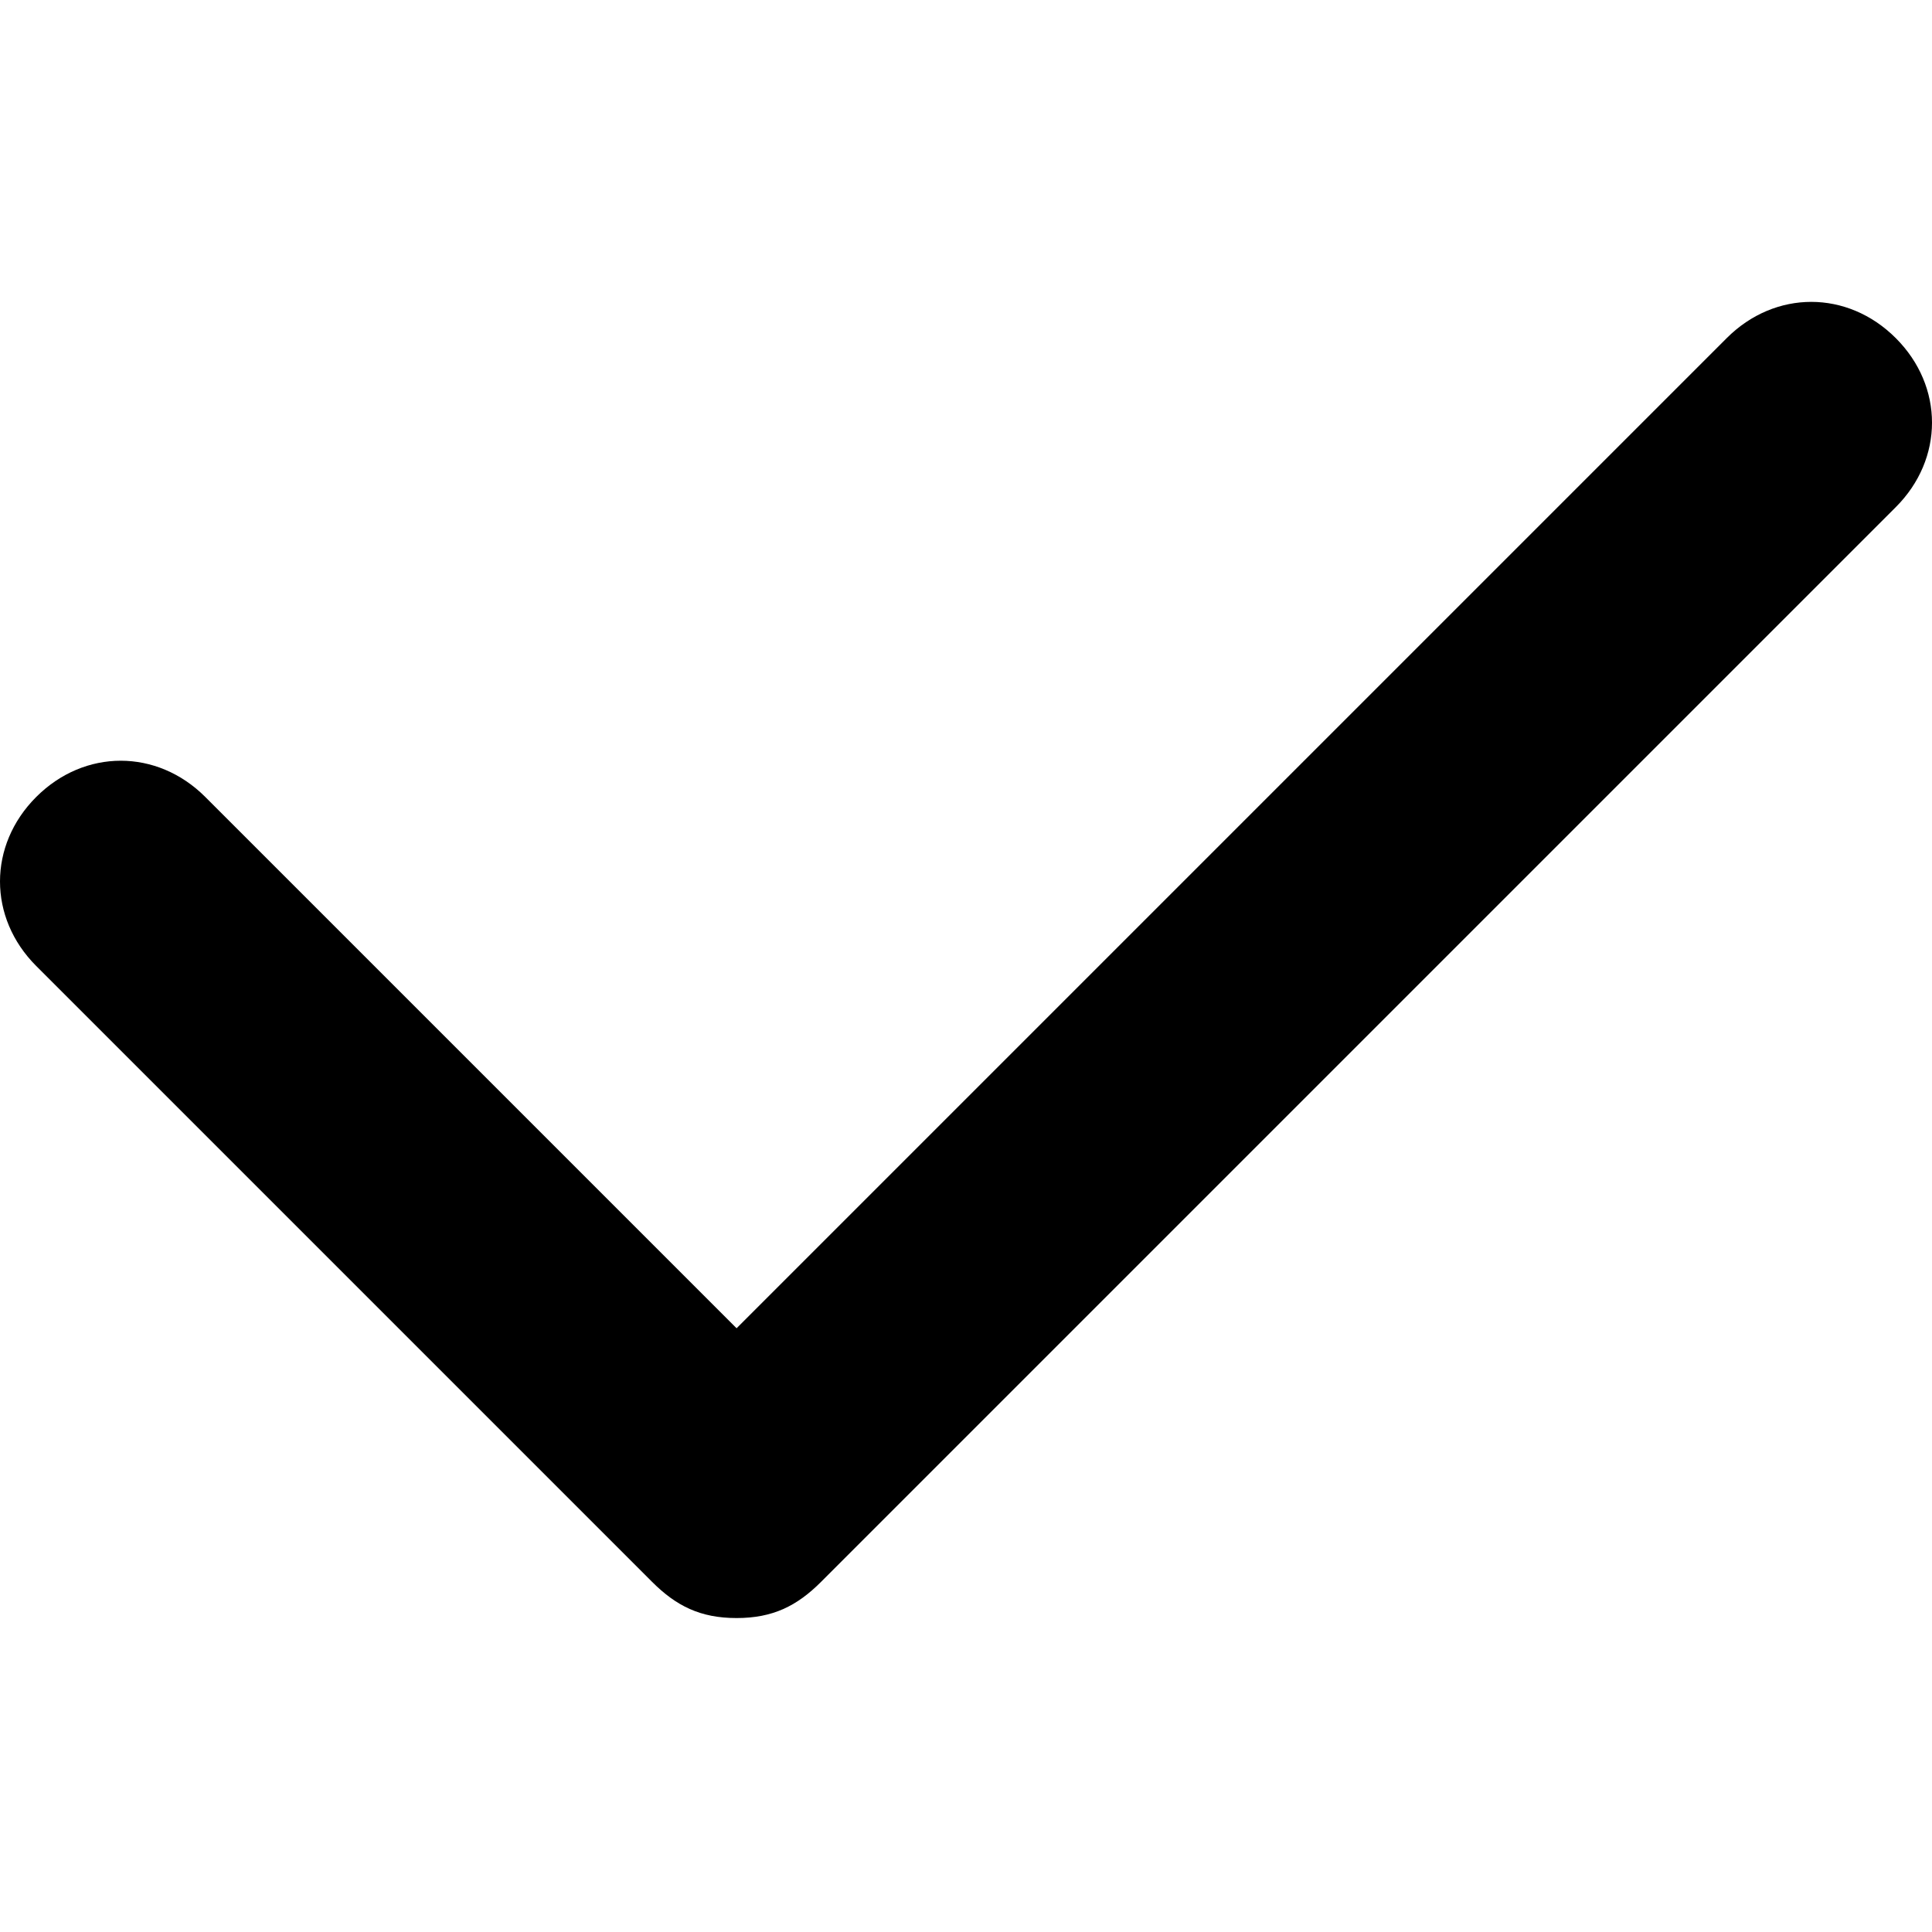 <?xml version="1.0" standalone="no"?><!DOCTYPE svg PUBLIC "-//W3C//DTD SVG 1.1//EN" "http://www.w3.org/Graphics/SVG/1.1/DTD/svg11.dtd"><svg t="1611976578429" class="icon" viewBox="0 0 1024 1024" version="1.1" xmlns="http://www.w3.org/2000/svg" p-id="8335" xmlns:xlink="http://www.w3.org/1999/xlink" width="200" height="200"><defs><style type="text/css"></style></defs><path d="M390.4 857.6c-19.2 0-32-6.4-44.8-19.2L19.2 512c-25.6-25.6-25.6-64 0-89.6s64-25.6 89.6 0L390.4 704l524.8-524.8c25.6-25.6 64-25.6 89.6 0s25.6 64 0 89.6l-569.6 569.6c-12.8 12.8-25.6 19.2-44.8 19.2z" p-id="8336"></path></svg>